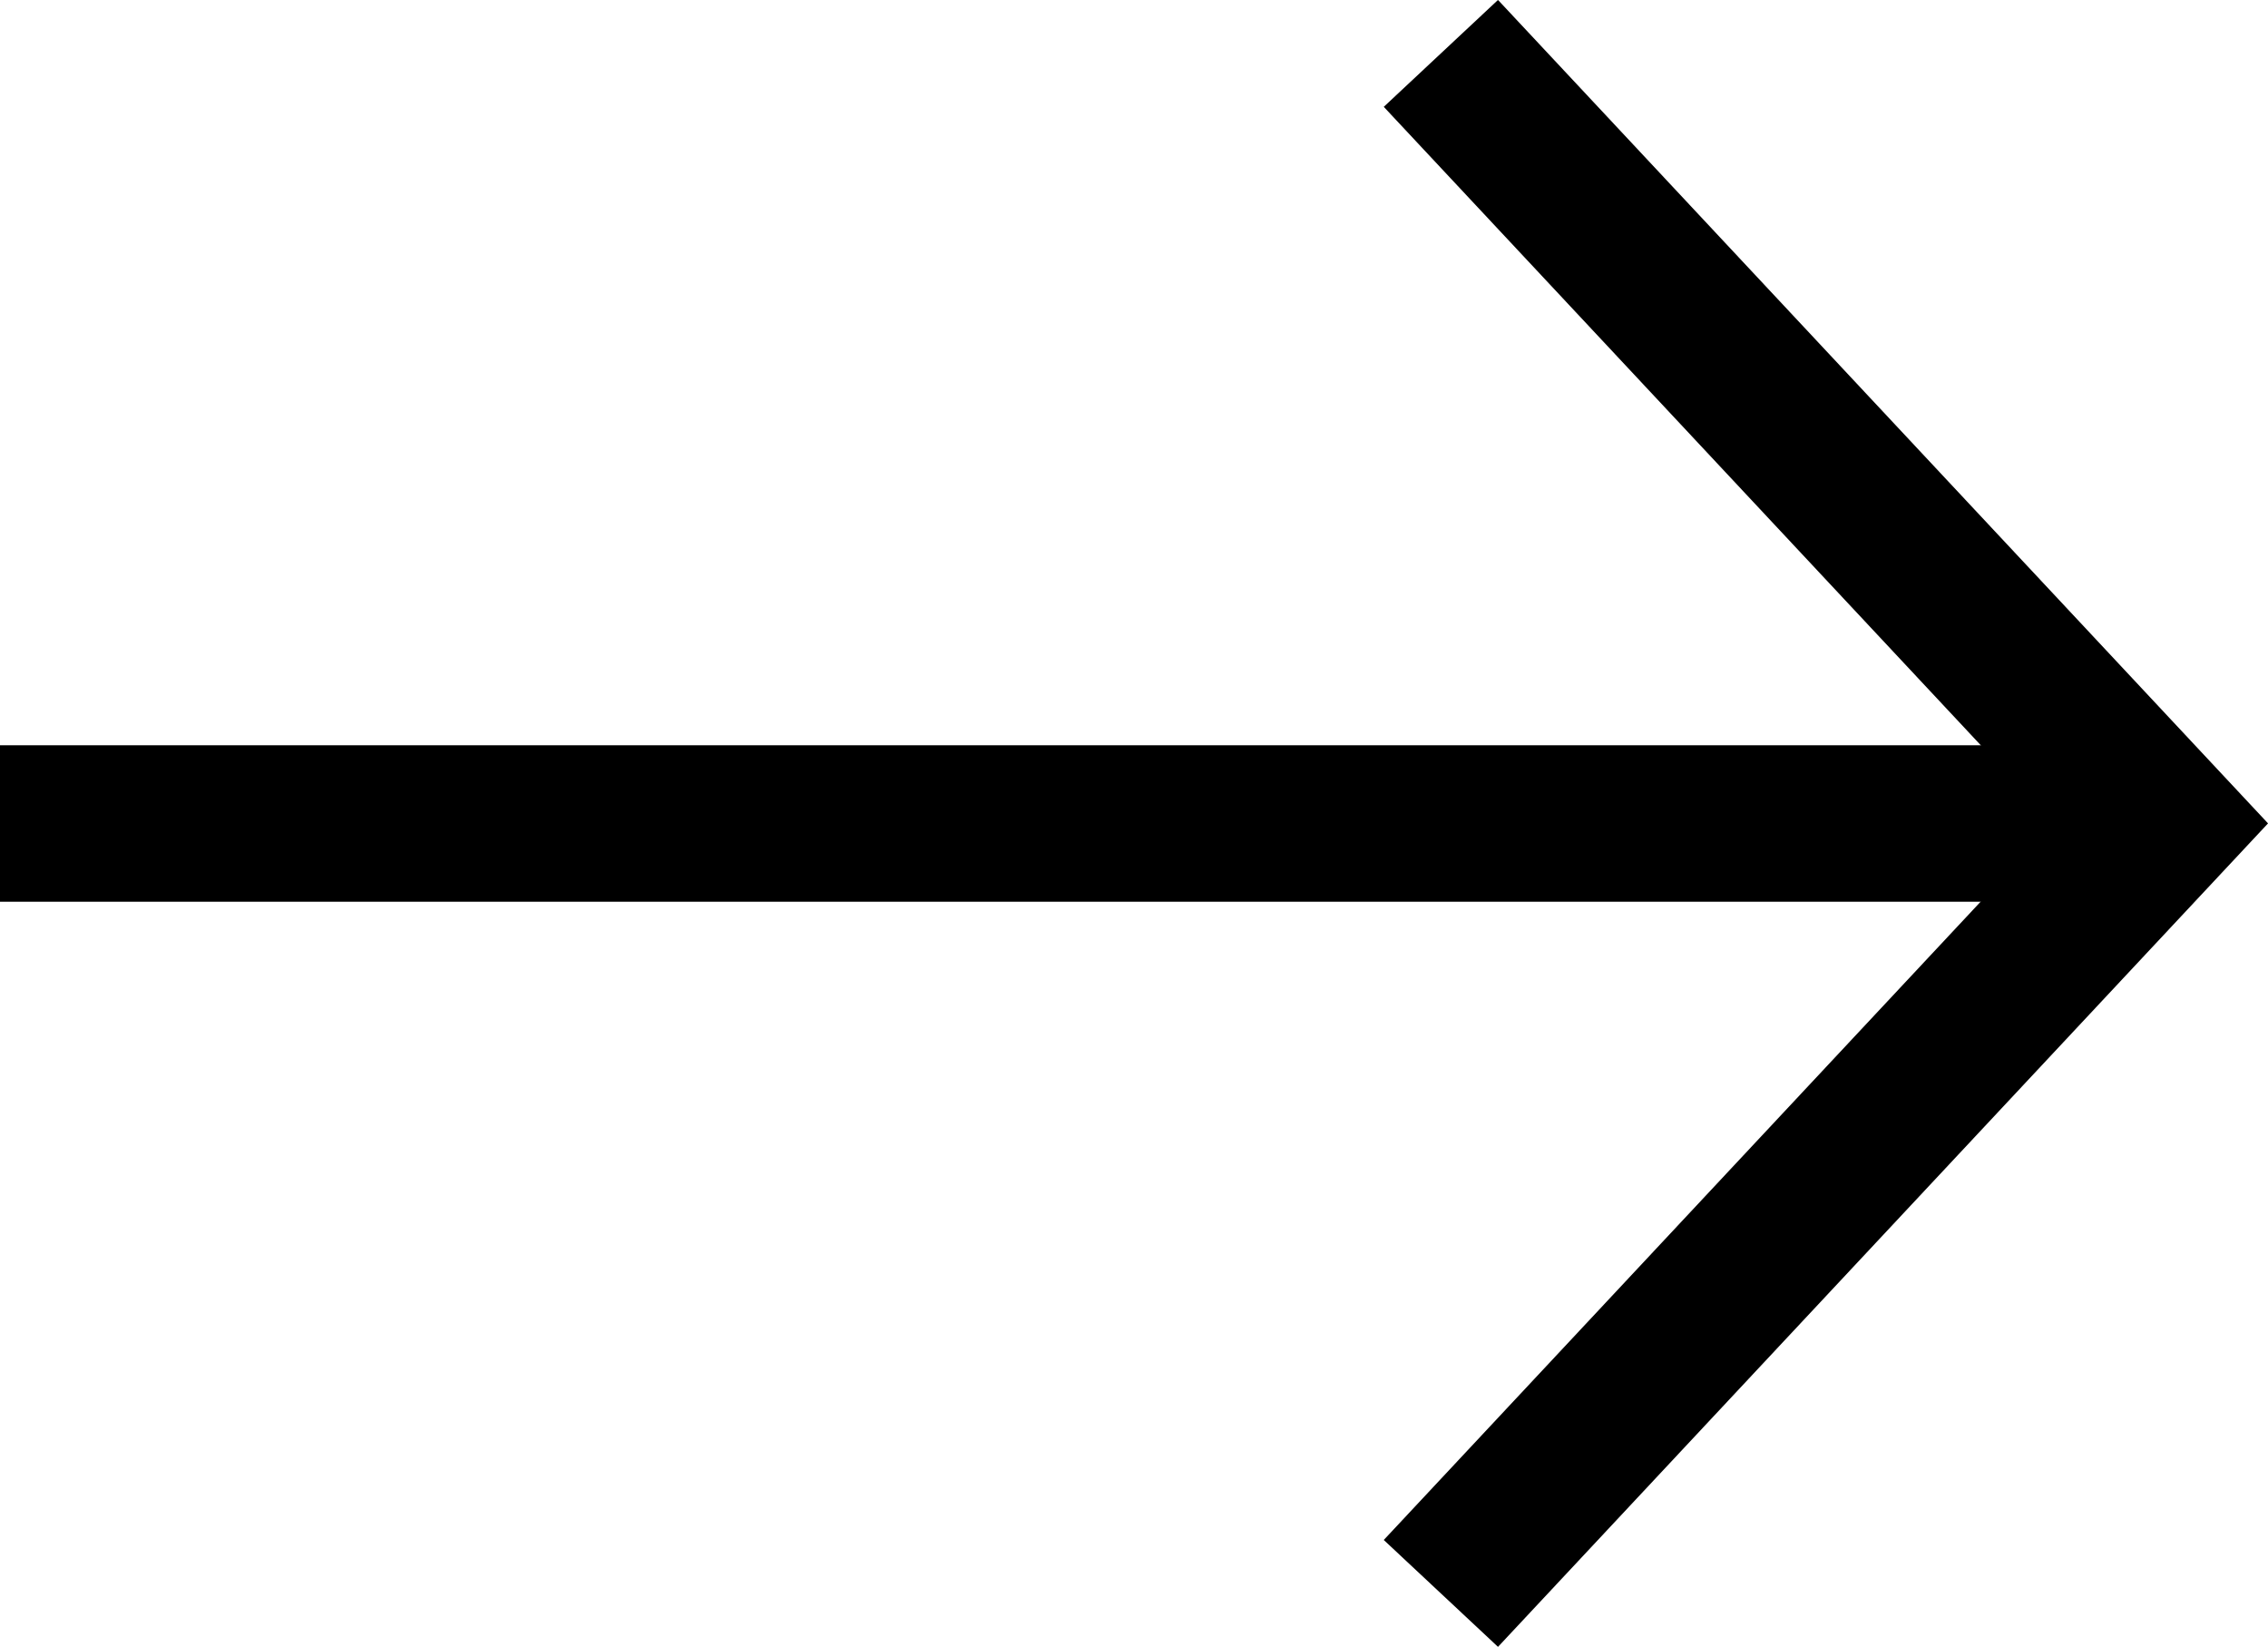 <svg xmlns="http://www.w3.org/2000/svg" xmlns:xlink="http://www.w3.org/1999/xlink" width="58" height="42.105" viewBox="0 0 58 42.105"><defs><clipPath id="a"><rect width="58" height="42.105" fill="none"/></clipPath><clipPath id="b"><path d="M0,0H58V-42.1H0Z" fill="none" stroke="#000" stroke-width="1"/></clipPath></defs><g clip-path="url(#a)"><g transform="translate(0 42.105)" clip-path="url(#b)"><g transform="translate(0 -21.051)"><path d="M0,0H54.857" fill="none" stroke="#000" stroke-width="4"/></g><g transform="translate(36.848 -1.367)"><path d="M0,0,18.414-19.687,0-39.373" fill="none" stroke="#000" stroke-width="4"/></g></g></g></svg>